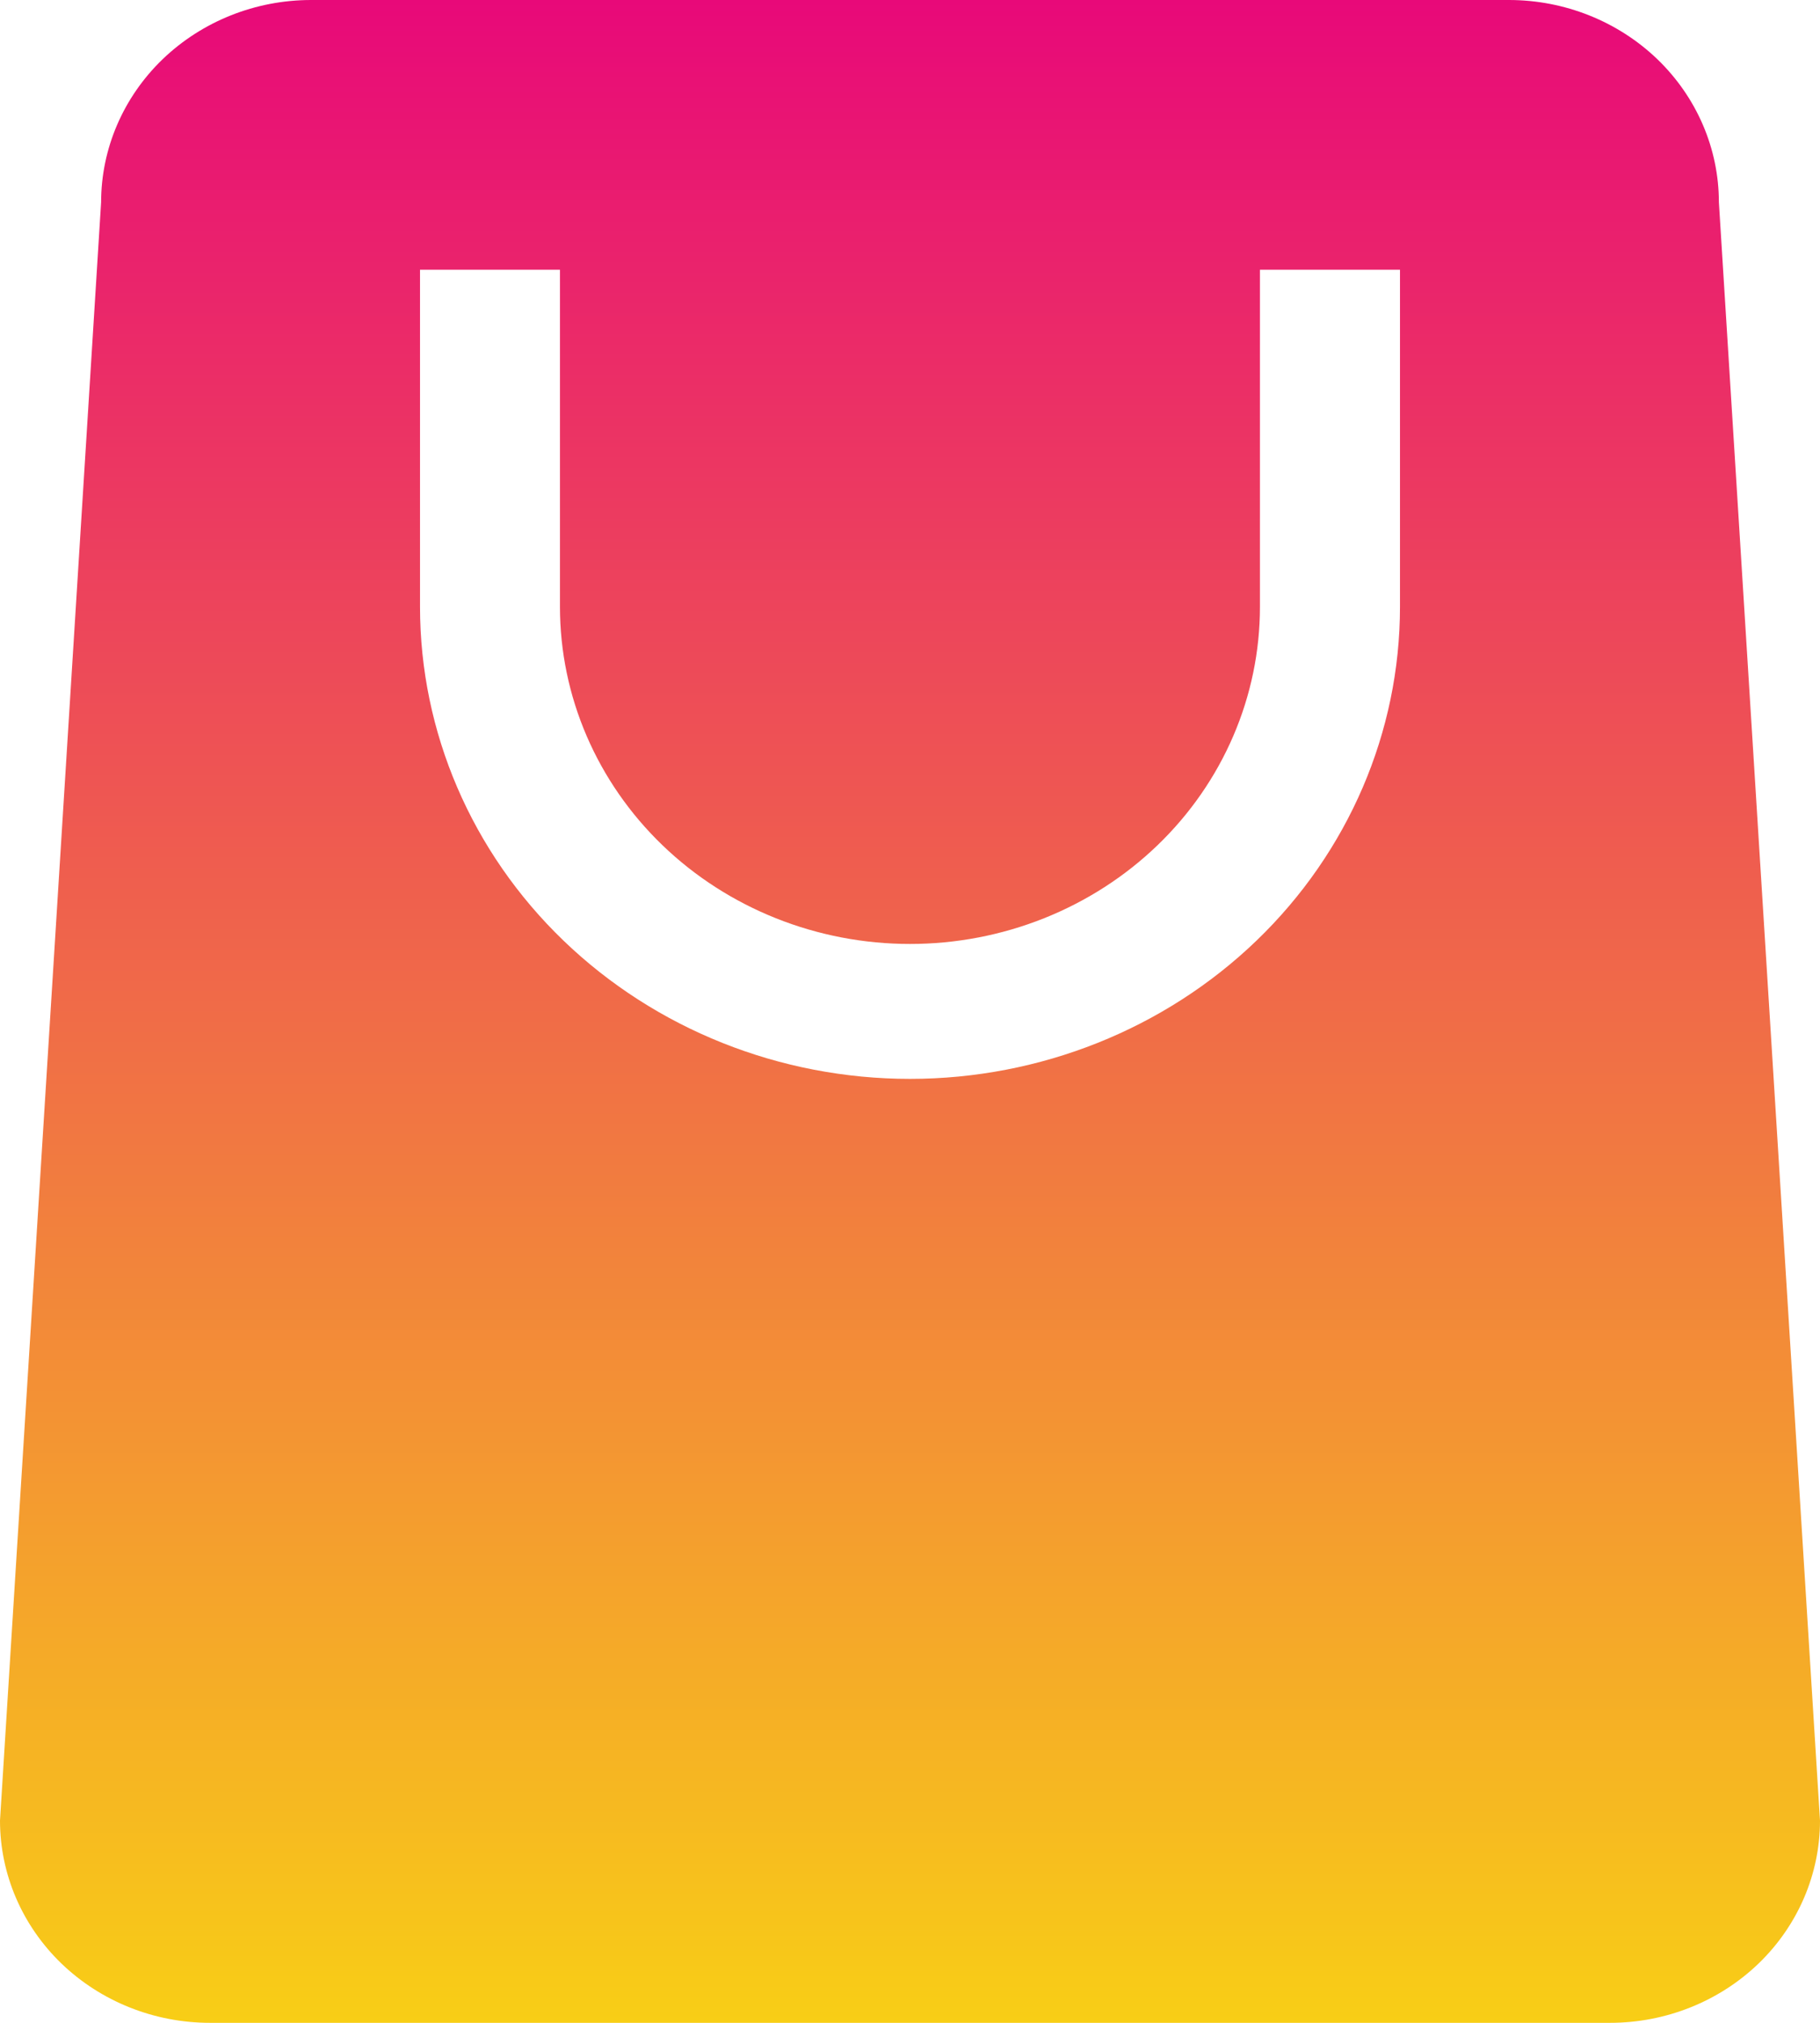 <svg width="18" height="20" viewBox="0 0 18 20" fill="none" xmlns="http://www.w3.org/2000/svg">
<path fill-rule="evenodd" clip-rule="evenodd" d="M1 2C1 1.47 1.219 0.961 1.608 0.586C1.998 0.211 2.526 0 3.077 0L14.923 0C15.474 0 16.002 0.211 16.392 0.586C16.781 0.961 17 1.47 17 2L18 18C18 18.53 17.781 19.039 17.392 19.414C17.002 19.789 16.474 20 15.923 20H2.077C1.526 20 0.998 19.789 0.608 19.414C0.219 19.039 0 18.53 0 18L1 2ZM12.461 6C12.461 6.884 12.097 7.732 11.448 8.357C10.799 8.982 9.918 9.333 9 9.333C8.082 9.333 7.201 8.982 6.552 8.357C5.903 7.732 5.538 6.884 5.538 6V2.667H4.154V6C4.154 7.238 4.664 8.425 5.573 9.3C6.482 10.175 7.715 10.667 9 10.667C10.285 10.667 11.518 10.175 12.427 9.3C13.336 8.425 13.846 7.238 13.846 6V2.667H12.461V6Z" fill="url(#paint0_linear_433_2479)"/>
<defs>
<linearGradient id="paint0_linear_433_2479" x1="9" y1="0" x2="9" y2="20" gradientUnits="userSpaceOnUse">
<stop stop-color="#e80979"/>
<stop offset="1" stop-color="#f8ce16"/>
</linearGradient>
</defs>
</svg>
